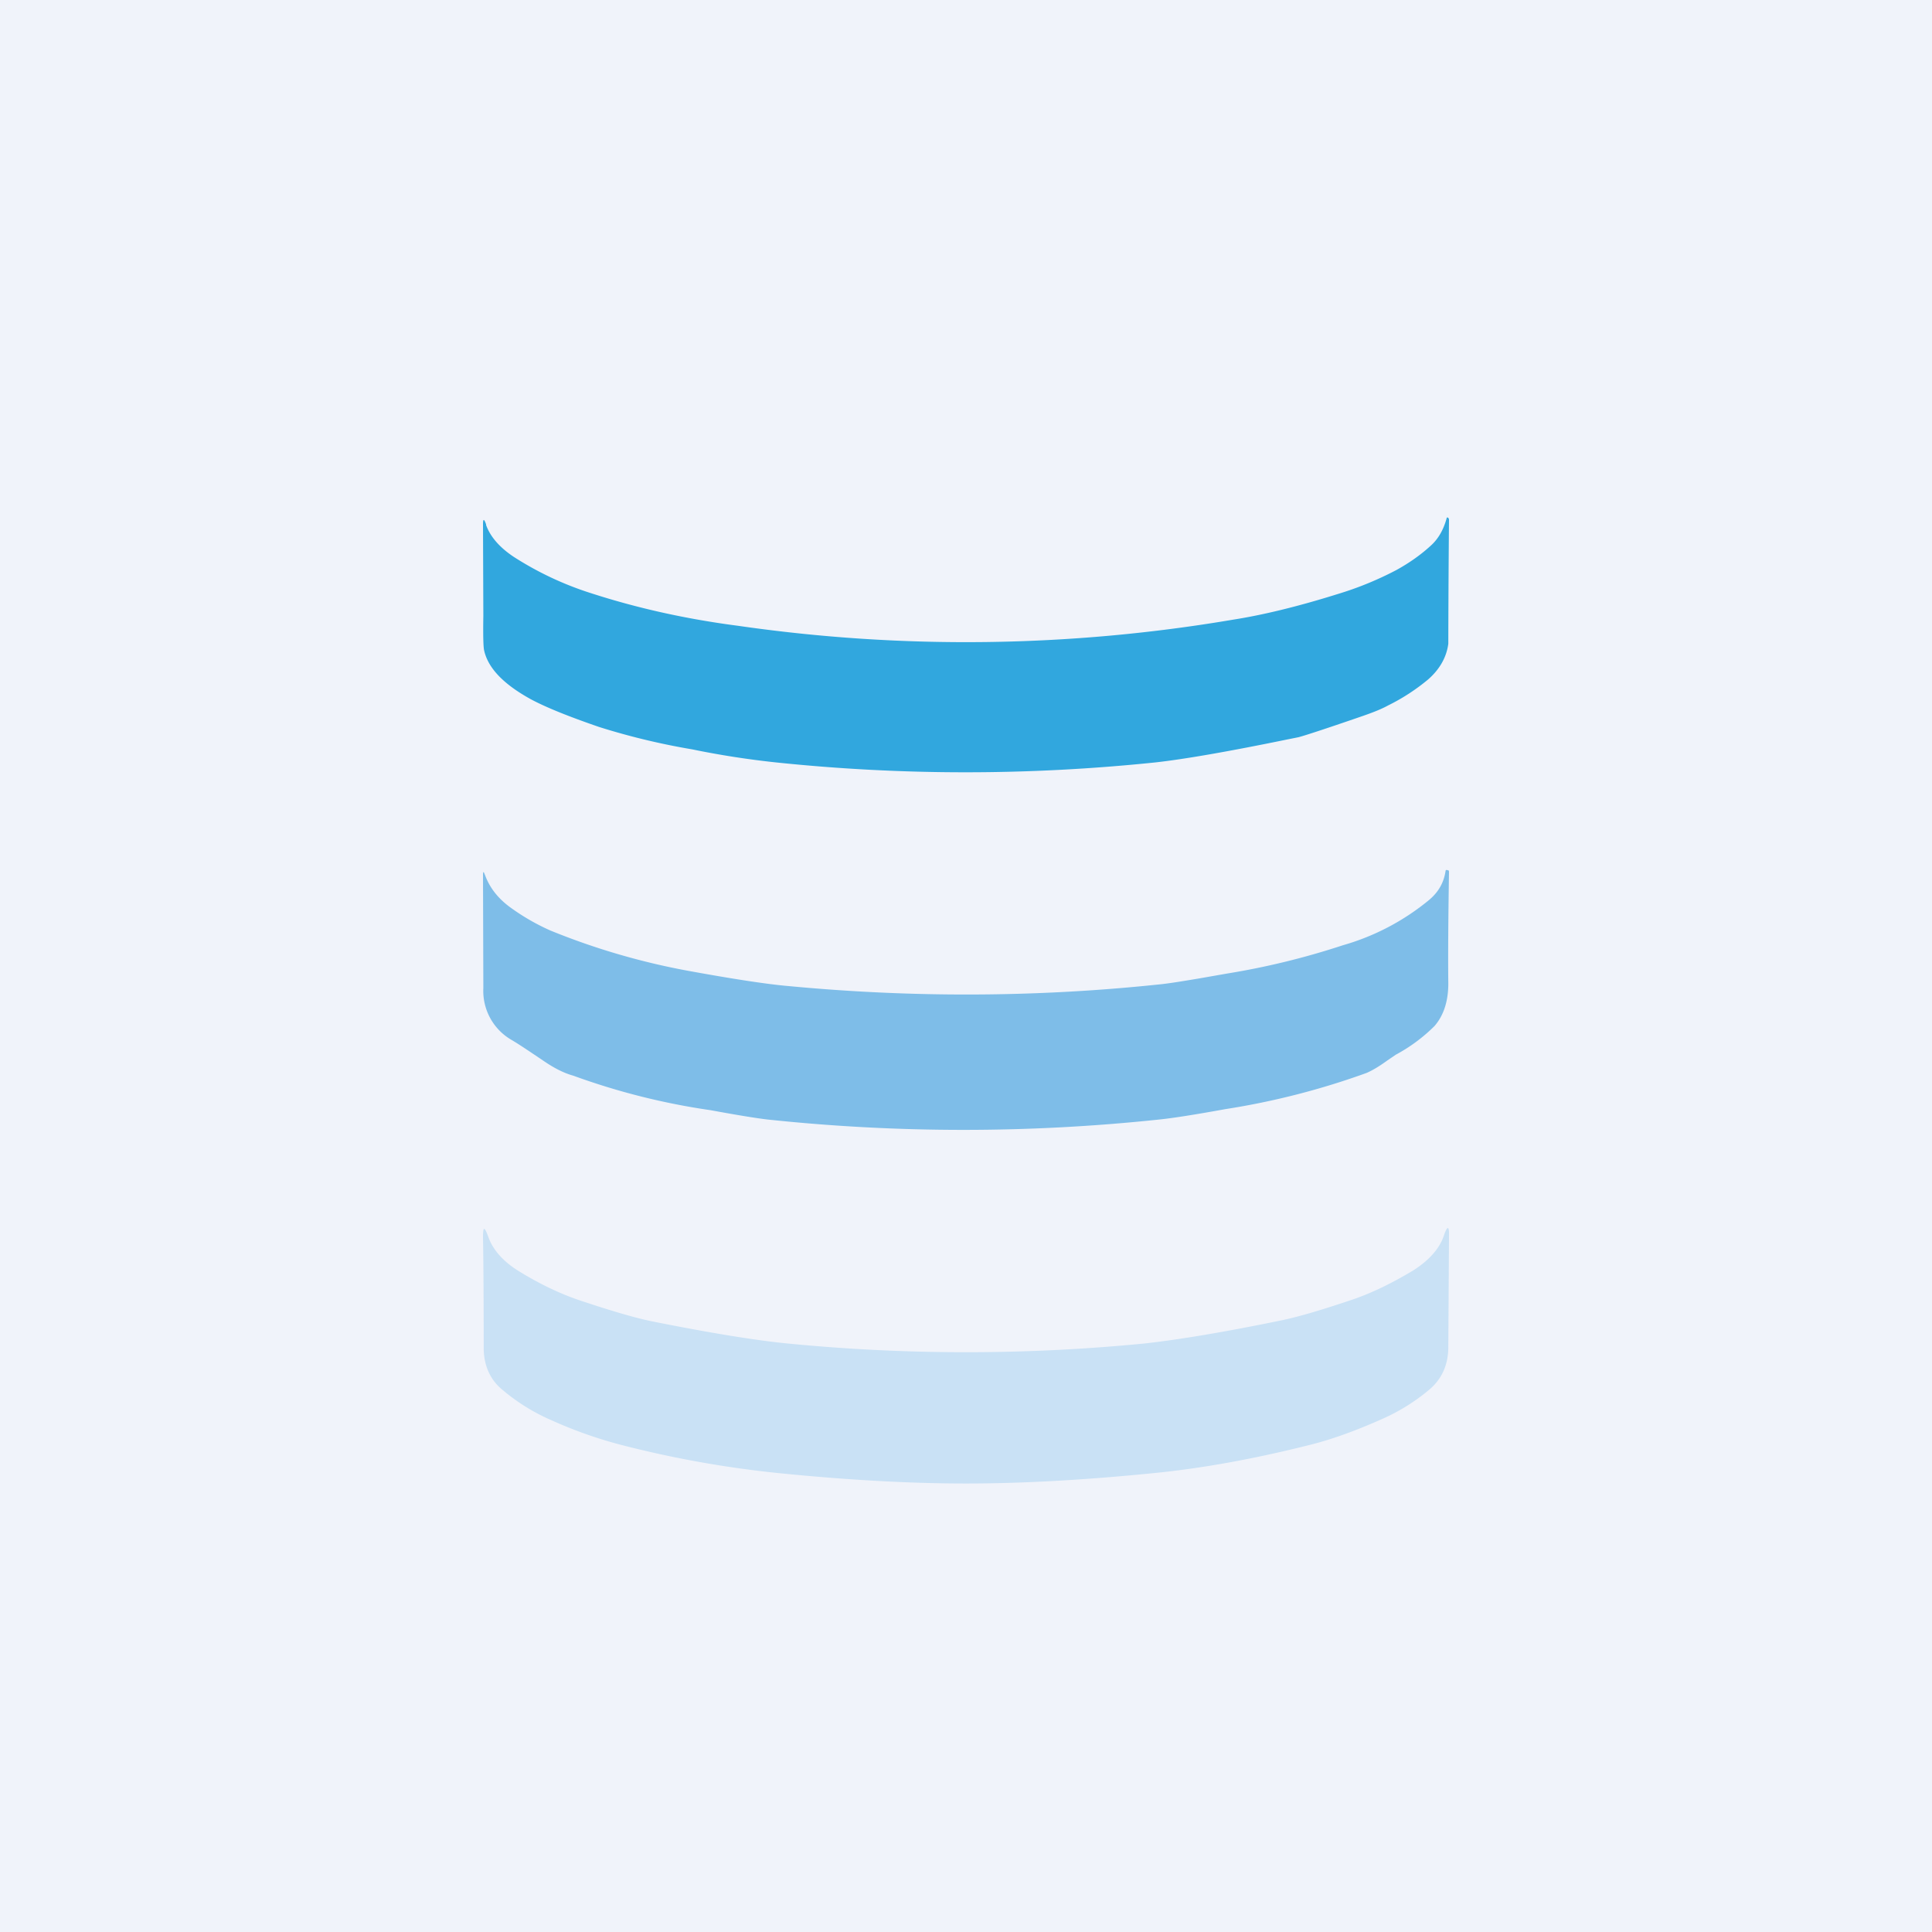 <!-- by TradeStack --><svg width="56" height="56" viewBox="0 0 56 56" xmlns="http://www.w3.org/2000/svg"><path fill="#F0F3FA" d="M0 0h56v56H0z"/><path d="M14.09 15.22c.12.33.38.64.8.92a9.4 9.4 0 0 0 2.26 1.06c1.3.42 2.71.74 4.25.94a46.28 46.28 0 0 0 14.35-.18c.83-.13 1.84-.37 3.02-.74a9.62 9.62 0 0 0 1.71-.7c.38-.21.72-.45 1.02-.73.2-.19.34-.44.43-.76 0-.03.02-.04.05-.02l.02.04a495 495 0 0 0-.02 3.61c-.05.38-.24.73-.58 1.03a5.86 5.86 0 0 1-1.17.76c-.18.1-.43.2-.75.31-1.1.38-1.72.58-1.85.61l-.3.06c-1.75.36-3.03.58-3.85.67-3.67.38-7.33.38-10.98 0a25.38 25.38 0 0 1-2.44-.38 20.06 20.06 0 0 1-2.7-.65c-.87-.3-1.52-.56-1.97-.8-.8-.44-1.25-.91-1.36-1.43-.02-.1-.03-.43-.02-.98L14 15.2c0-.17.03-.17.09 0Z" fill="#31A7DE"/><path d="M14.05 25.34c.13.37.37.69.74.96a6.4 6.4 0 0 0 1.16.67 20.28 20.28 0 0 0 4.11 1.19c1.27.23 2.2.37 2.78.42 3.58.34 7.15.33 10.7-.04.33-.03.74-.1 1.22-.18l.8-.14a21.91 21.91 0 0 0 3.36-.82 6.9 6.9 0 0 0 2.51-1.32c.27-.23.42-.5.47-.83 0-.03.02-.04.05-.03l.04.01.01.03c-.02 1.3-.03 2.38-.02 3.25 0 .5-.13.92-.4 1.23a4.8 4.8 0 0 1-1.12.83l-.25.17c-.26.19-.46.3-.6.36a21.9 21.9 0 0 1-4.1 1.05c-.88.16-1.52.26-1.91.3-3.78.4-7.57.4-11.35 0-.34-.04-.89-.13-1.65-.27a19.9 19.9 0 0 1-3.98-1c-.29-.08-.57-.23-.85-.42-.4-.27-.71-.48-.93-.61a1.64 1.64 0 0 1-.83-1.51L14 25.35c0-.09.02-.1.05 0Z" fill="#7EBDE8"/><path d="M28 43c-1.62 0-3.43-.1-5.42-.3a30.73 30.73 0 0 1-4.58-.82 12.7 12.7 0 0 1-2.03-.72 5.68 5.68 0 0 1-1.4-.87c-.37-.3-.55-.72-.55-1.23 0-1.62-.01-2.7-.02-3.2 0-.31.04-.32.15-.02.13.38.43.72.88 1 .6.37 1.2.66 1.8.86.9.3 1.58.5 2.07.6 1.7.34 3 .55 3.91.64a53.03 53.03 0 0 0 10.38 0c.9-.1 2.21-.31 3.91-.66.5-.1 1.18-.3 2.07-.6.6-.2 1.2-.5 1.8-.86.45-.29.75-.62.88-1 .1-.3.16-.3.15.01l-.02 3.21c0 .51-.18.92-.54 1.23a5.7 5.7 0 0 1-1.4.87c-.72.32-1.4.57-2.03.73-1.62.41-3.15.69-4.58.83-2 .2-3.8.3-5.43.3Z" fill="#C9E1F5"/></svg>